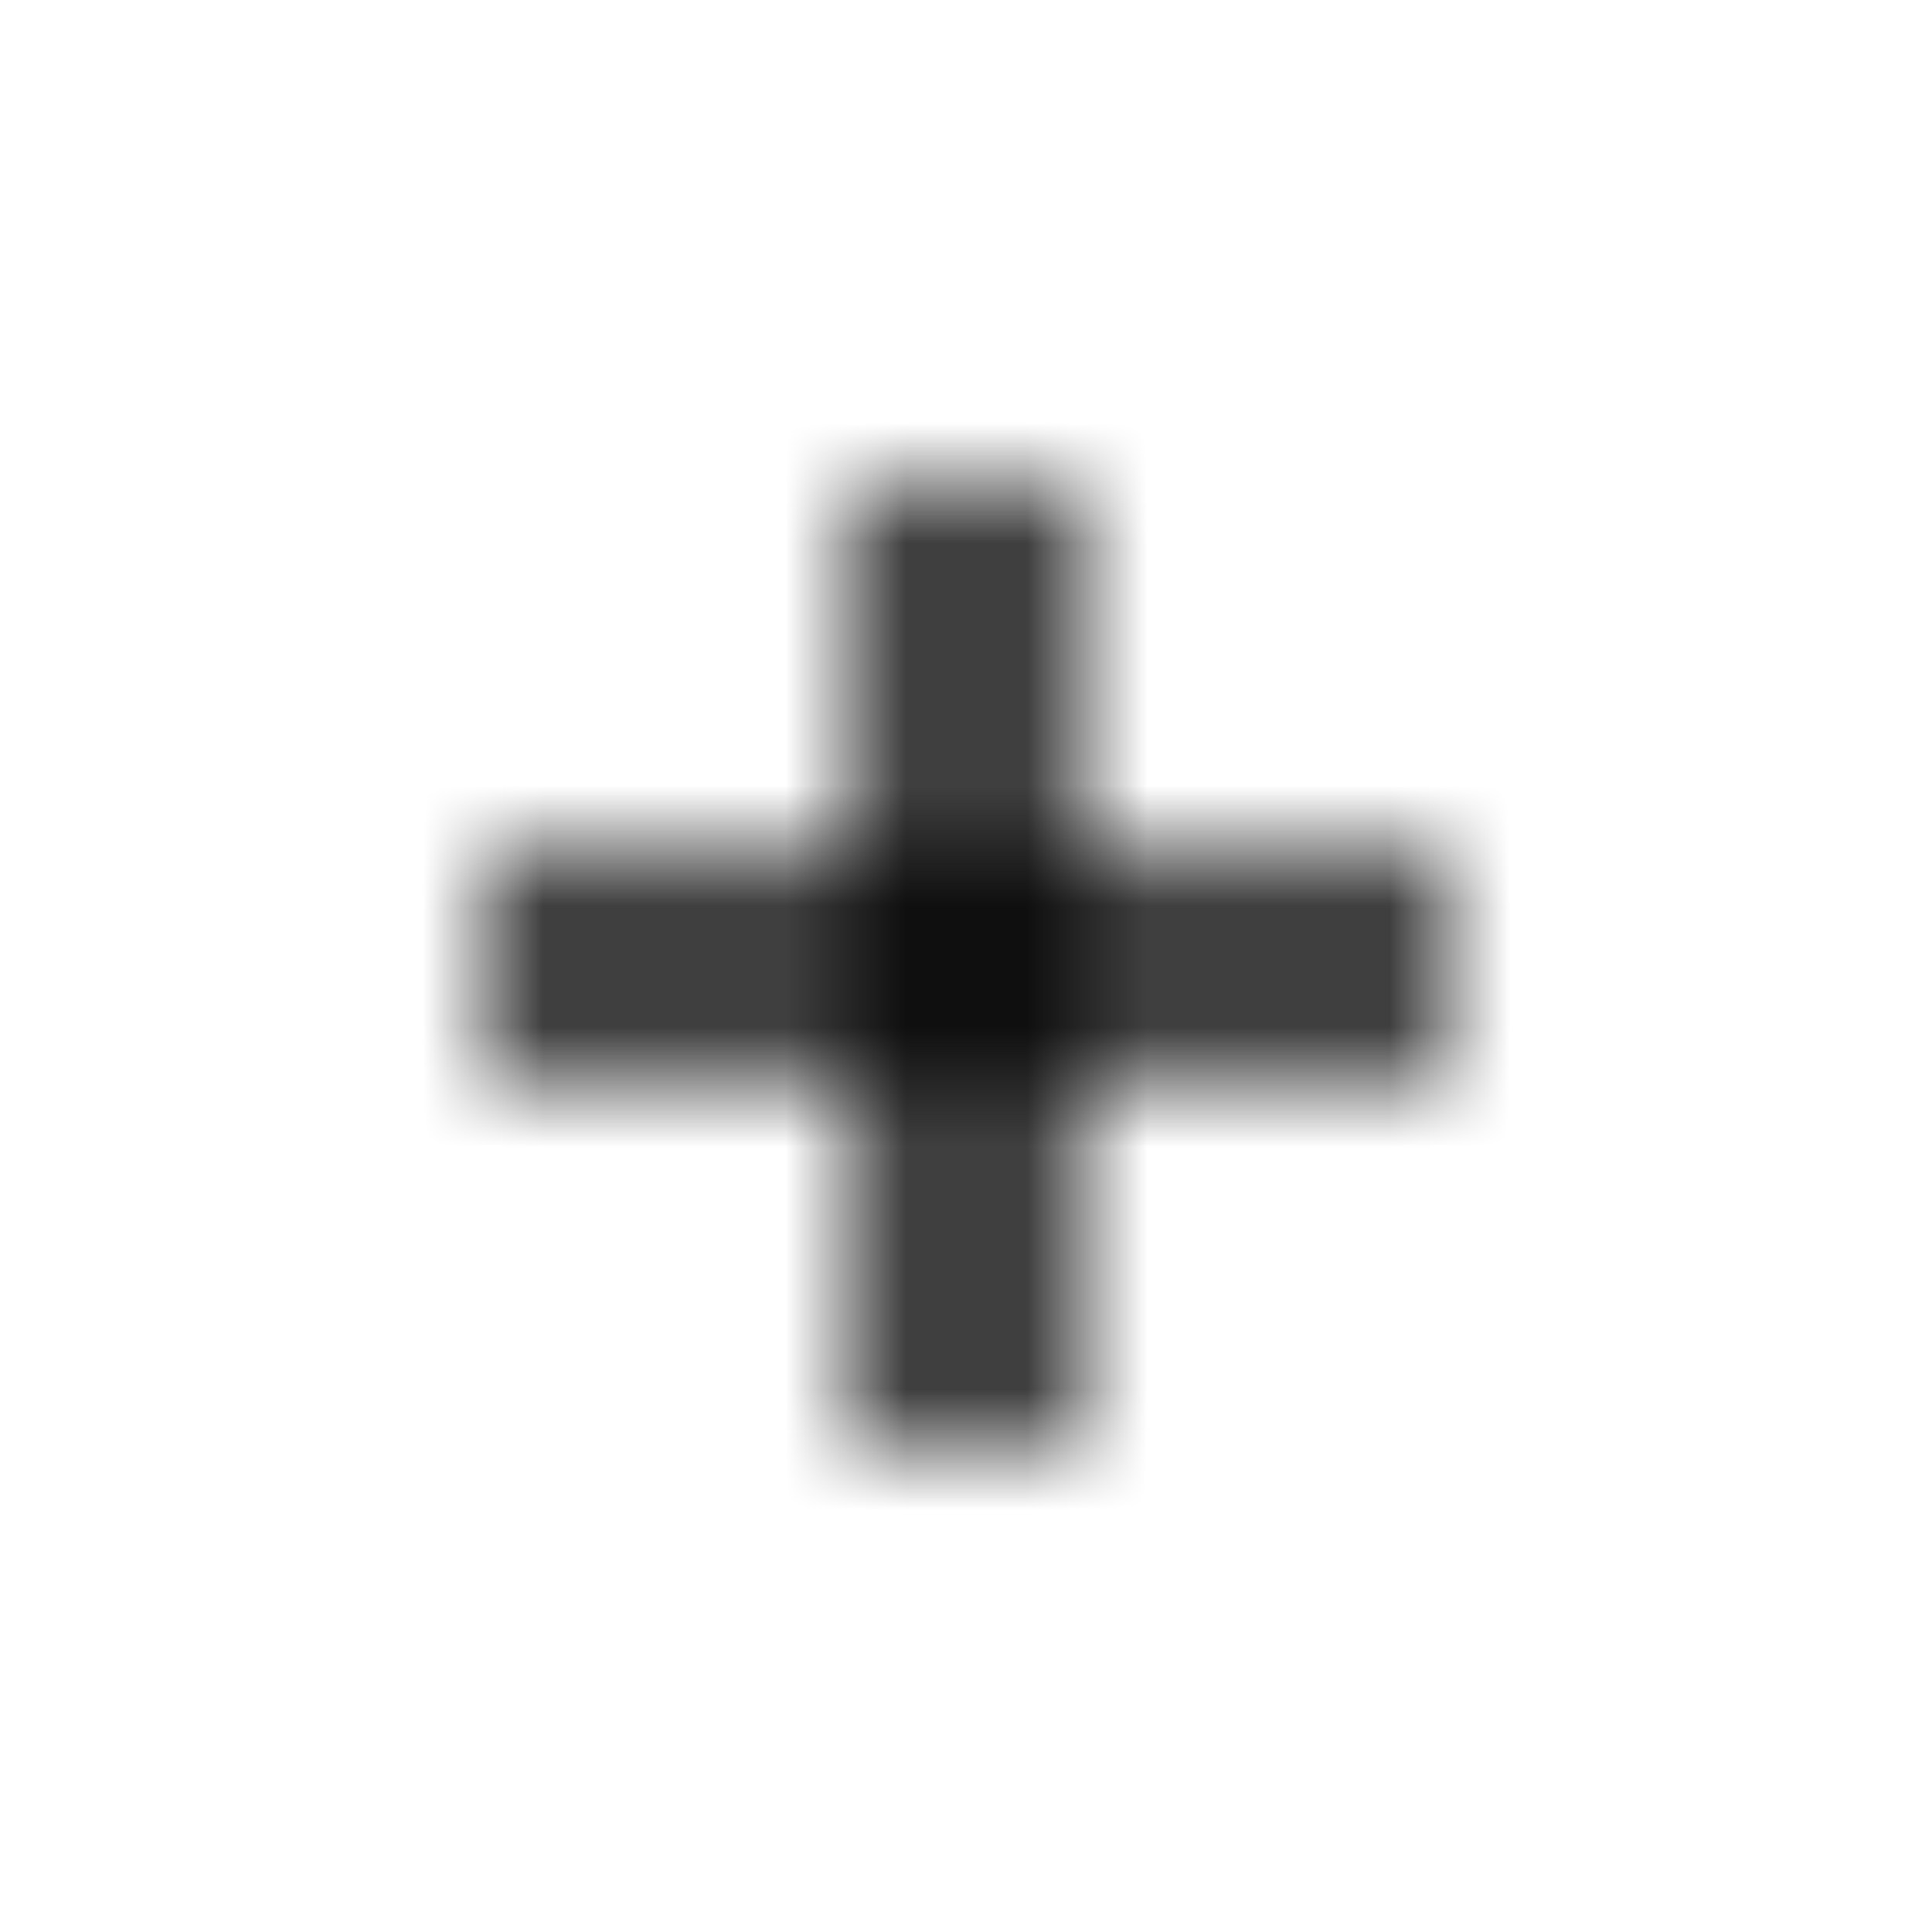 <svg width="16" height="16" viewBox="0 0 16 16" fill="currentColor" xmlns="http://www.w3.org/2000/svg">
<mask id="mask0" mask-type="alpha" maskUnits="userSpaceOnUse" x="4" y="4" width="8" height="8">
<path fill-rule="evenodd" clip-rule="evenodd" d="M8.75 4H7.25V7.25H4V8.75H7.25V12H8.75V8.75H12V7.25H8.75V4Z" />
</mask>
<g mask="url(#mask0)">
<rect x="-52" y="-52" width="120" height="120" fill="currentColor"/>
</g>
</svg>
